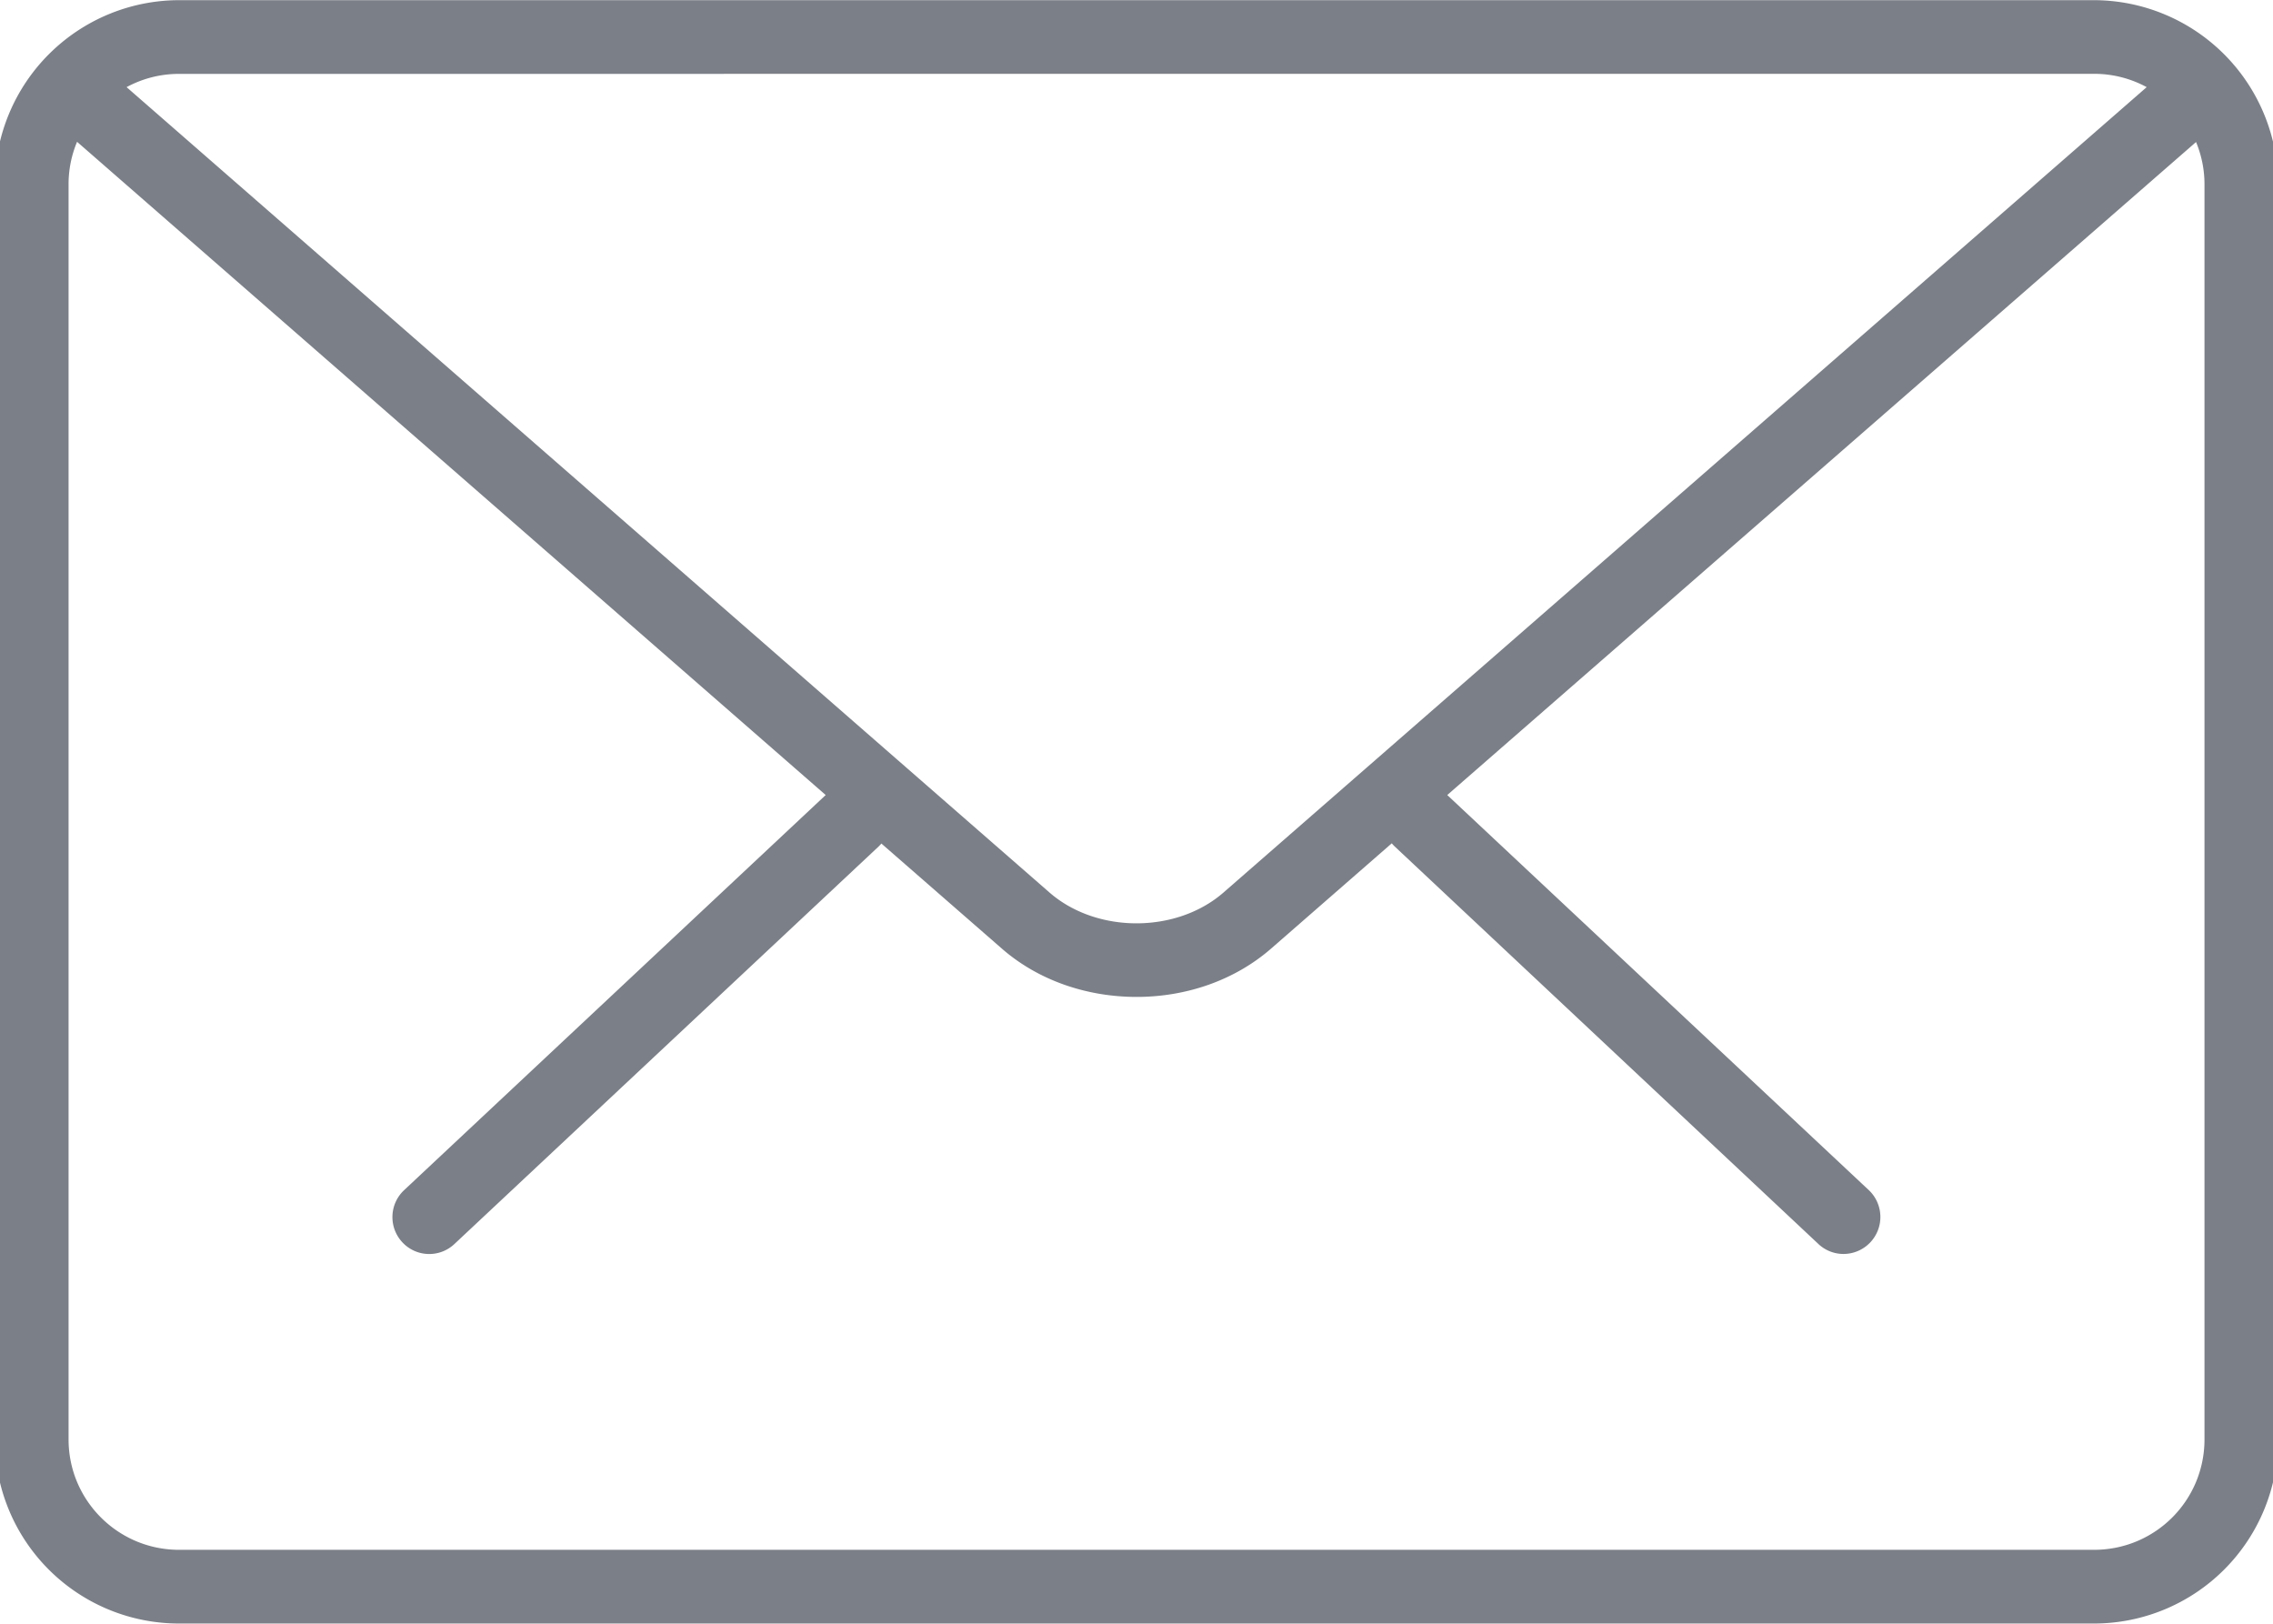 <svg xmlns="http://www.w3.org/2000/svg" width="42" height="30" viewBox="0 0 42 30"><g><g><path fill="#7b7f87" d="M33.597 22.981l-7.824-7.34a.701.701 0 0 1-.056-.06l-2.216 1.933c-.69.607-1.594.905-2.498.905-.91 0-1.813-.298-2.497-.898l-2.22-1.936a.701.701 0 0 1-.052.056L8.4 22.981a.678.678 0 0 1-.963-.026.682.682 0 0 1 .027-.963l7.793-7.303L1.424 2.62a2.023 2.023 0 0 0-.157.783v23.191c0 1.13.917 2.04 2.04 2.04h35.387c1.129 0 2.04-.91 2.04-2.04V3.405c0-.277-.056-.54-.156-.781L26.742 14.689l7.793 7.303a.683.683 0 0 1-.471 1.176.675.675 0 0 1-.467-.187zm-30.29 7.015a3.402 3.402 0 0 1-3.402-3.4V3.403A3.409 3.409 0 0 1 3.306.003h35.388a3.409 3.409 0 0 1 3.4 3.401v23.191a3.402 3.402 0 0 1-3.4 3.401zm0-28.631c-.35 0-.68.089-.968.245l17.057 14.883c.87.755 2.338.755 3.208 0L39.666 1.61a2.03 2.03 0 0 0-.972-.246z"/></g></g></svg>